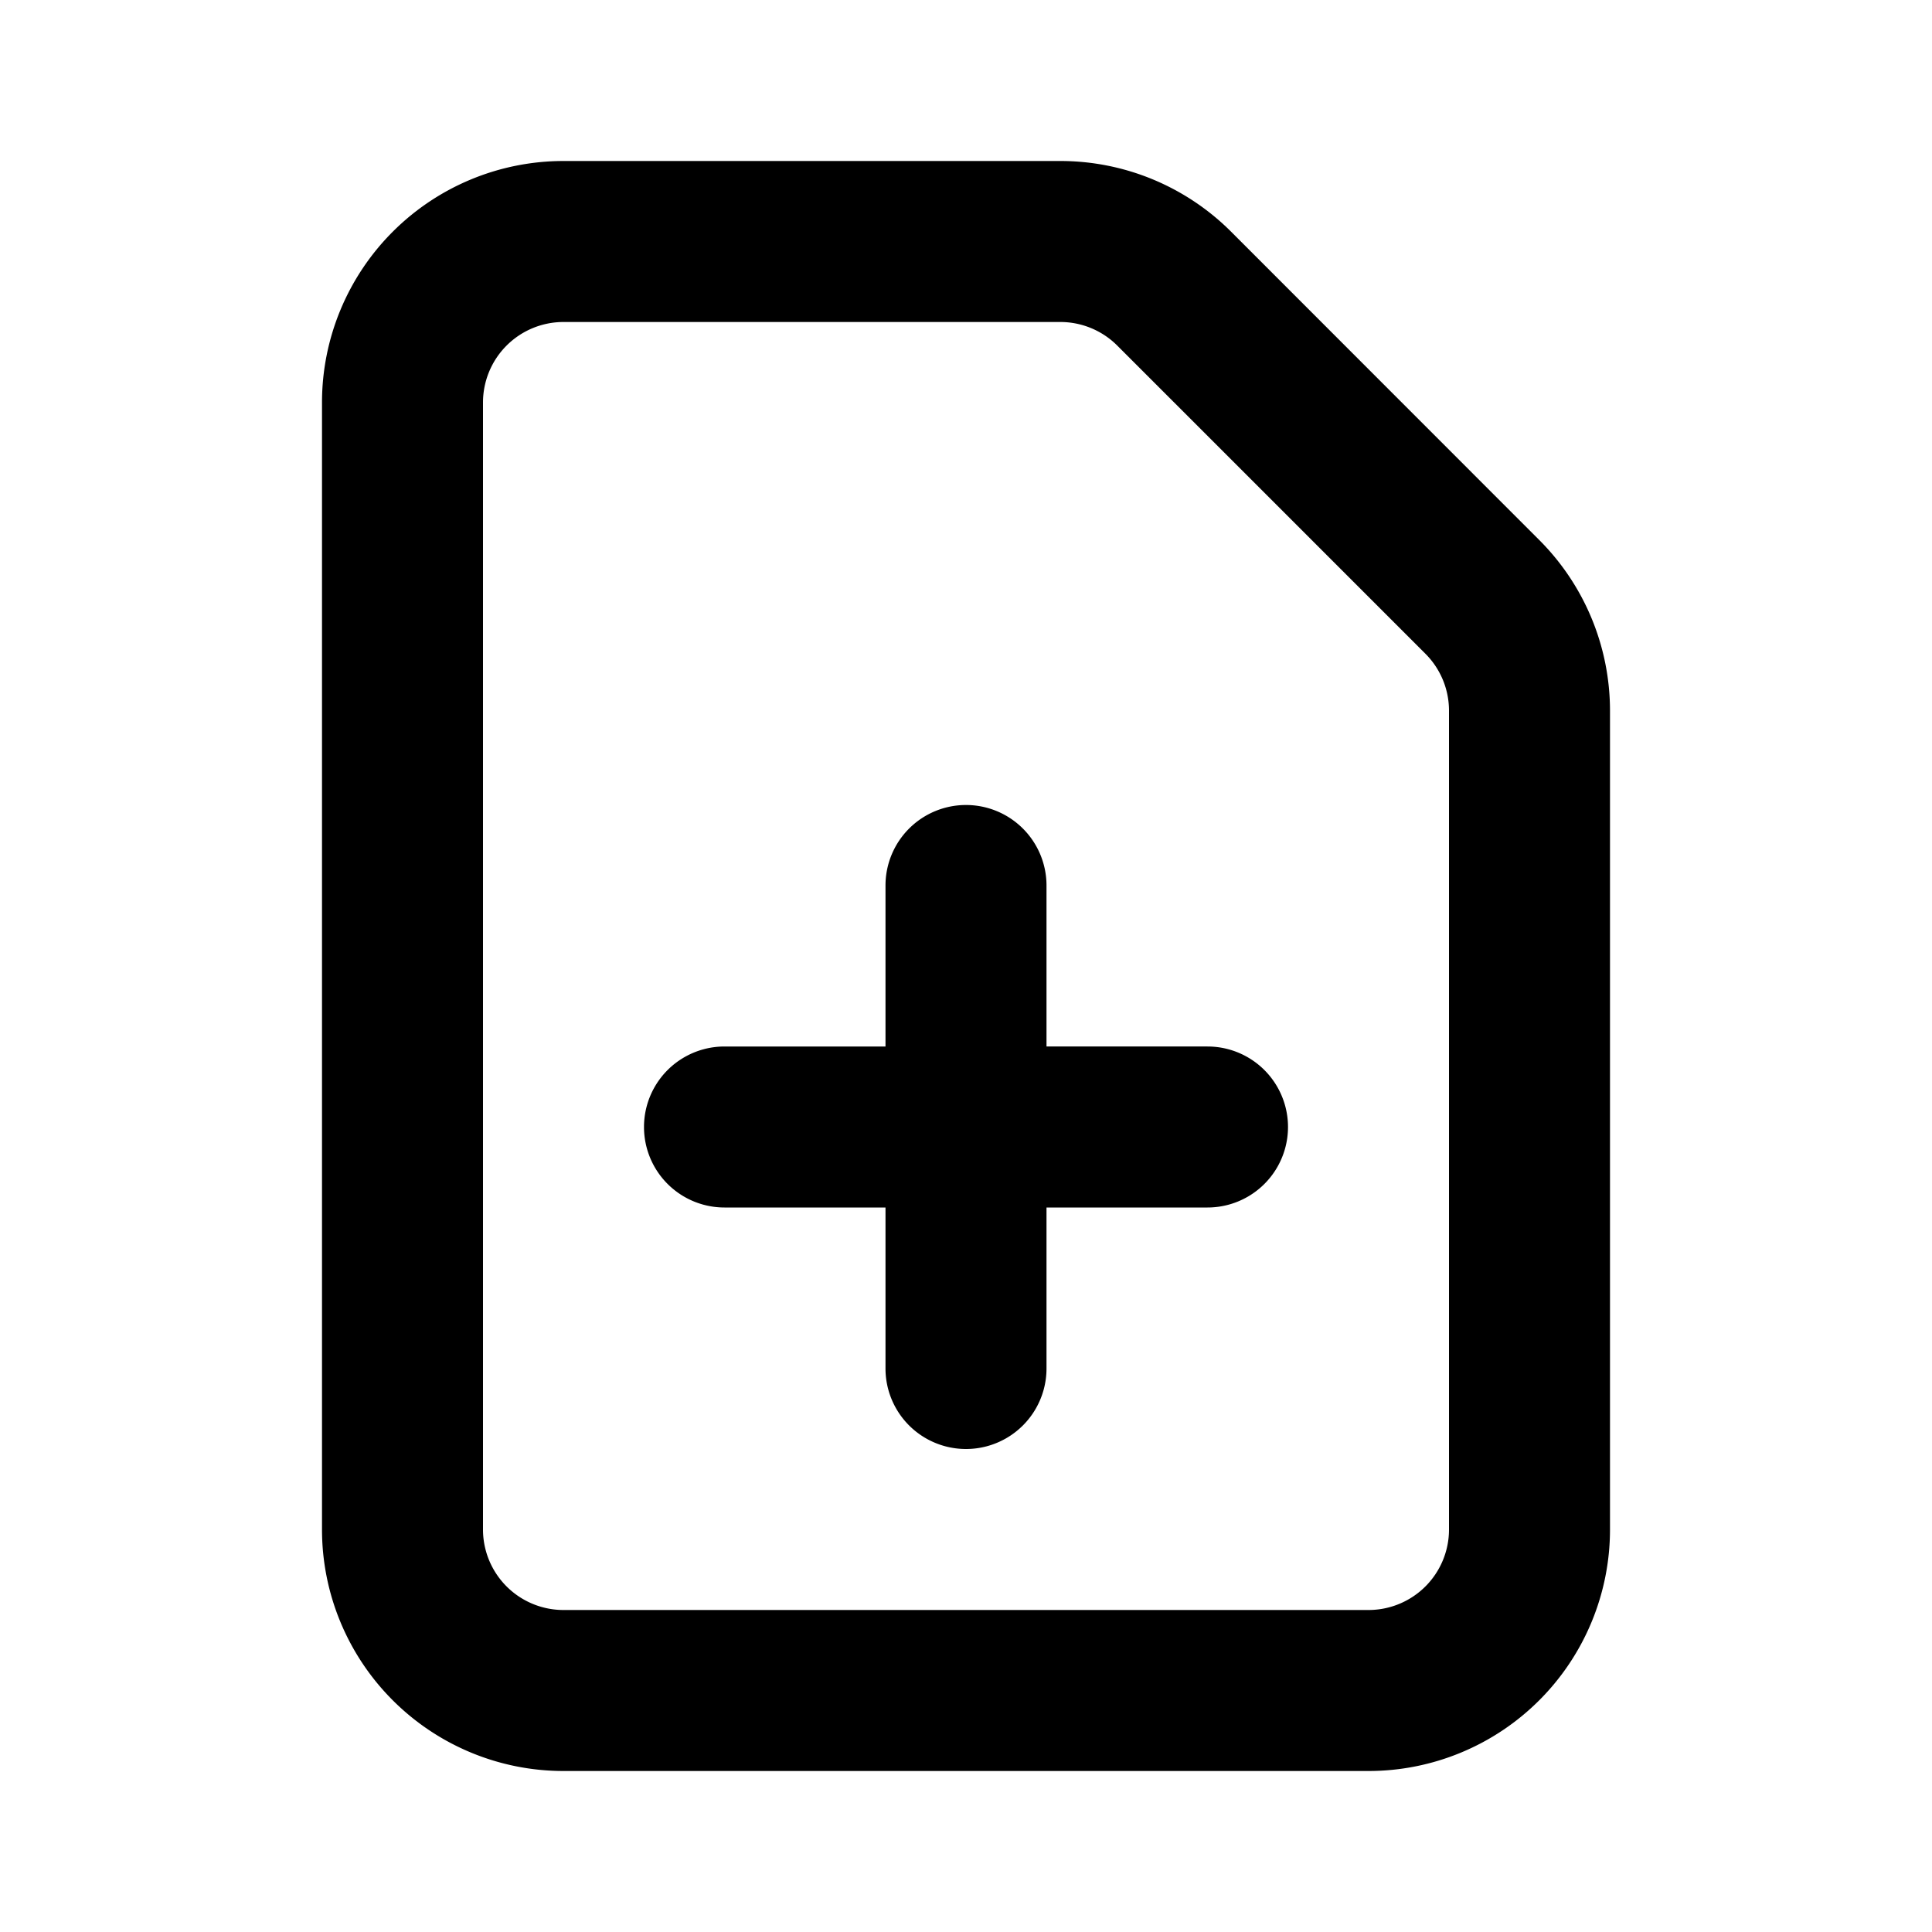 <svg xmlns="http://www.w3.org/2000/svg" viewBox="0 0 24 24" fill="currentColor">
  <path _ngcontent-ng-c1909134112="" fill-rule="evenodd" clip-rule="evenodd" style="color: inherit" d="M6 5a1 1 0 0 1 1-1h6.172a1 1 0 0 1 .707.293l3.828 3.828a1 1 0 0 1 .293.707V19a1 1 0 0 1-1 1H7a1 1 0 0 1-1-1V5Zm1-3a3 3 0 0 0-3 3v14a3 3 0 0 0 3 3h10a3 3 0 0 0 3-3V8.828a3 3 0 0 0-.879-2.12l-3.828-3.83A3 3 0 0 0 13.172 2H7Zm5 8a1 1 0 0 1 1 1v2h2a1 1 0 1 1 0 2h-2v2a1 1 0 1 1-2 0v-2H9a1 1 0 1 1 0-2h2v-2a1 1 0 0 1 1-1Z" />
</svg>
